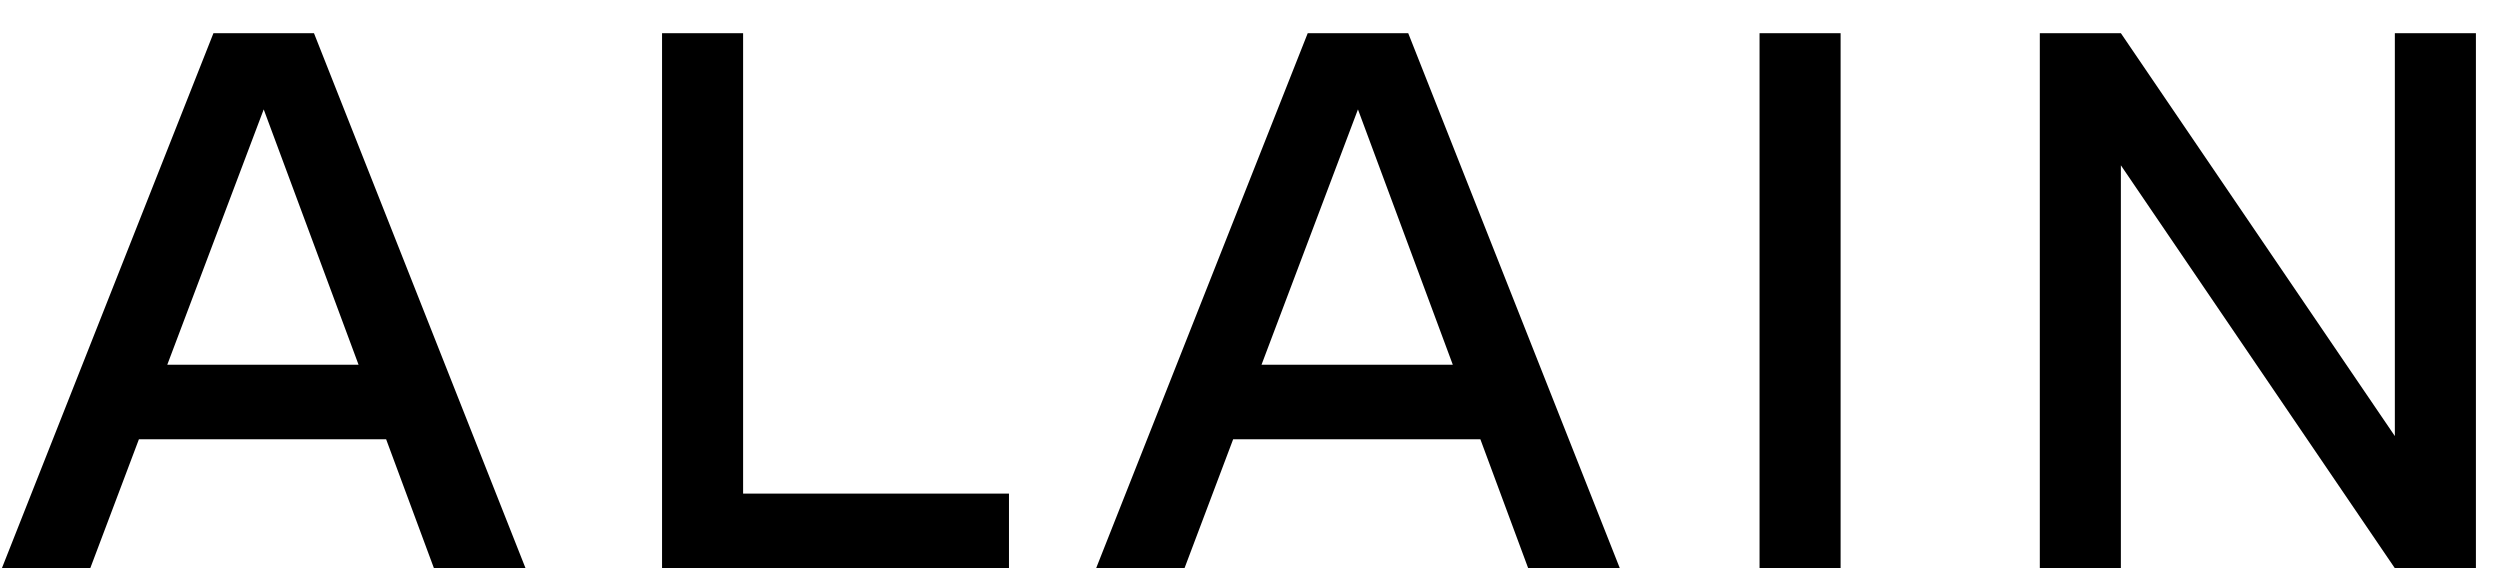 <svg width="66" height="15" viewBox="0 0 66 15" fill="none" xmlns="http://www.w3.org/2000/svg">
<path d="M13.874 15H11.456L10.194 11.597H3.667L2.383 15H0.05L5.635 0.876H8.289L13.874 15ZM6.962 2.888L4.416 9.629H9.466L6.962 2.888ZM26.637 15H17.478V0.876H19.618V13.031H26.637V15ZM42.763 15H40.344L39.082 11.597H32.555L31.271 15H28.938L34.524 0.876H37.177L42.763 15ZM35.85 2.888L33.304 9.629H38.354L35.85 2.888ZM48.592 15H46.452V0.876H48.592V15ZM55.991 15H53.851V0.876H55.991L63.224 11.512V0.876H65.364V15H63.224L55.991 4.364V15Z" fill="black"/>
</svg>
